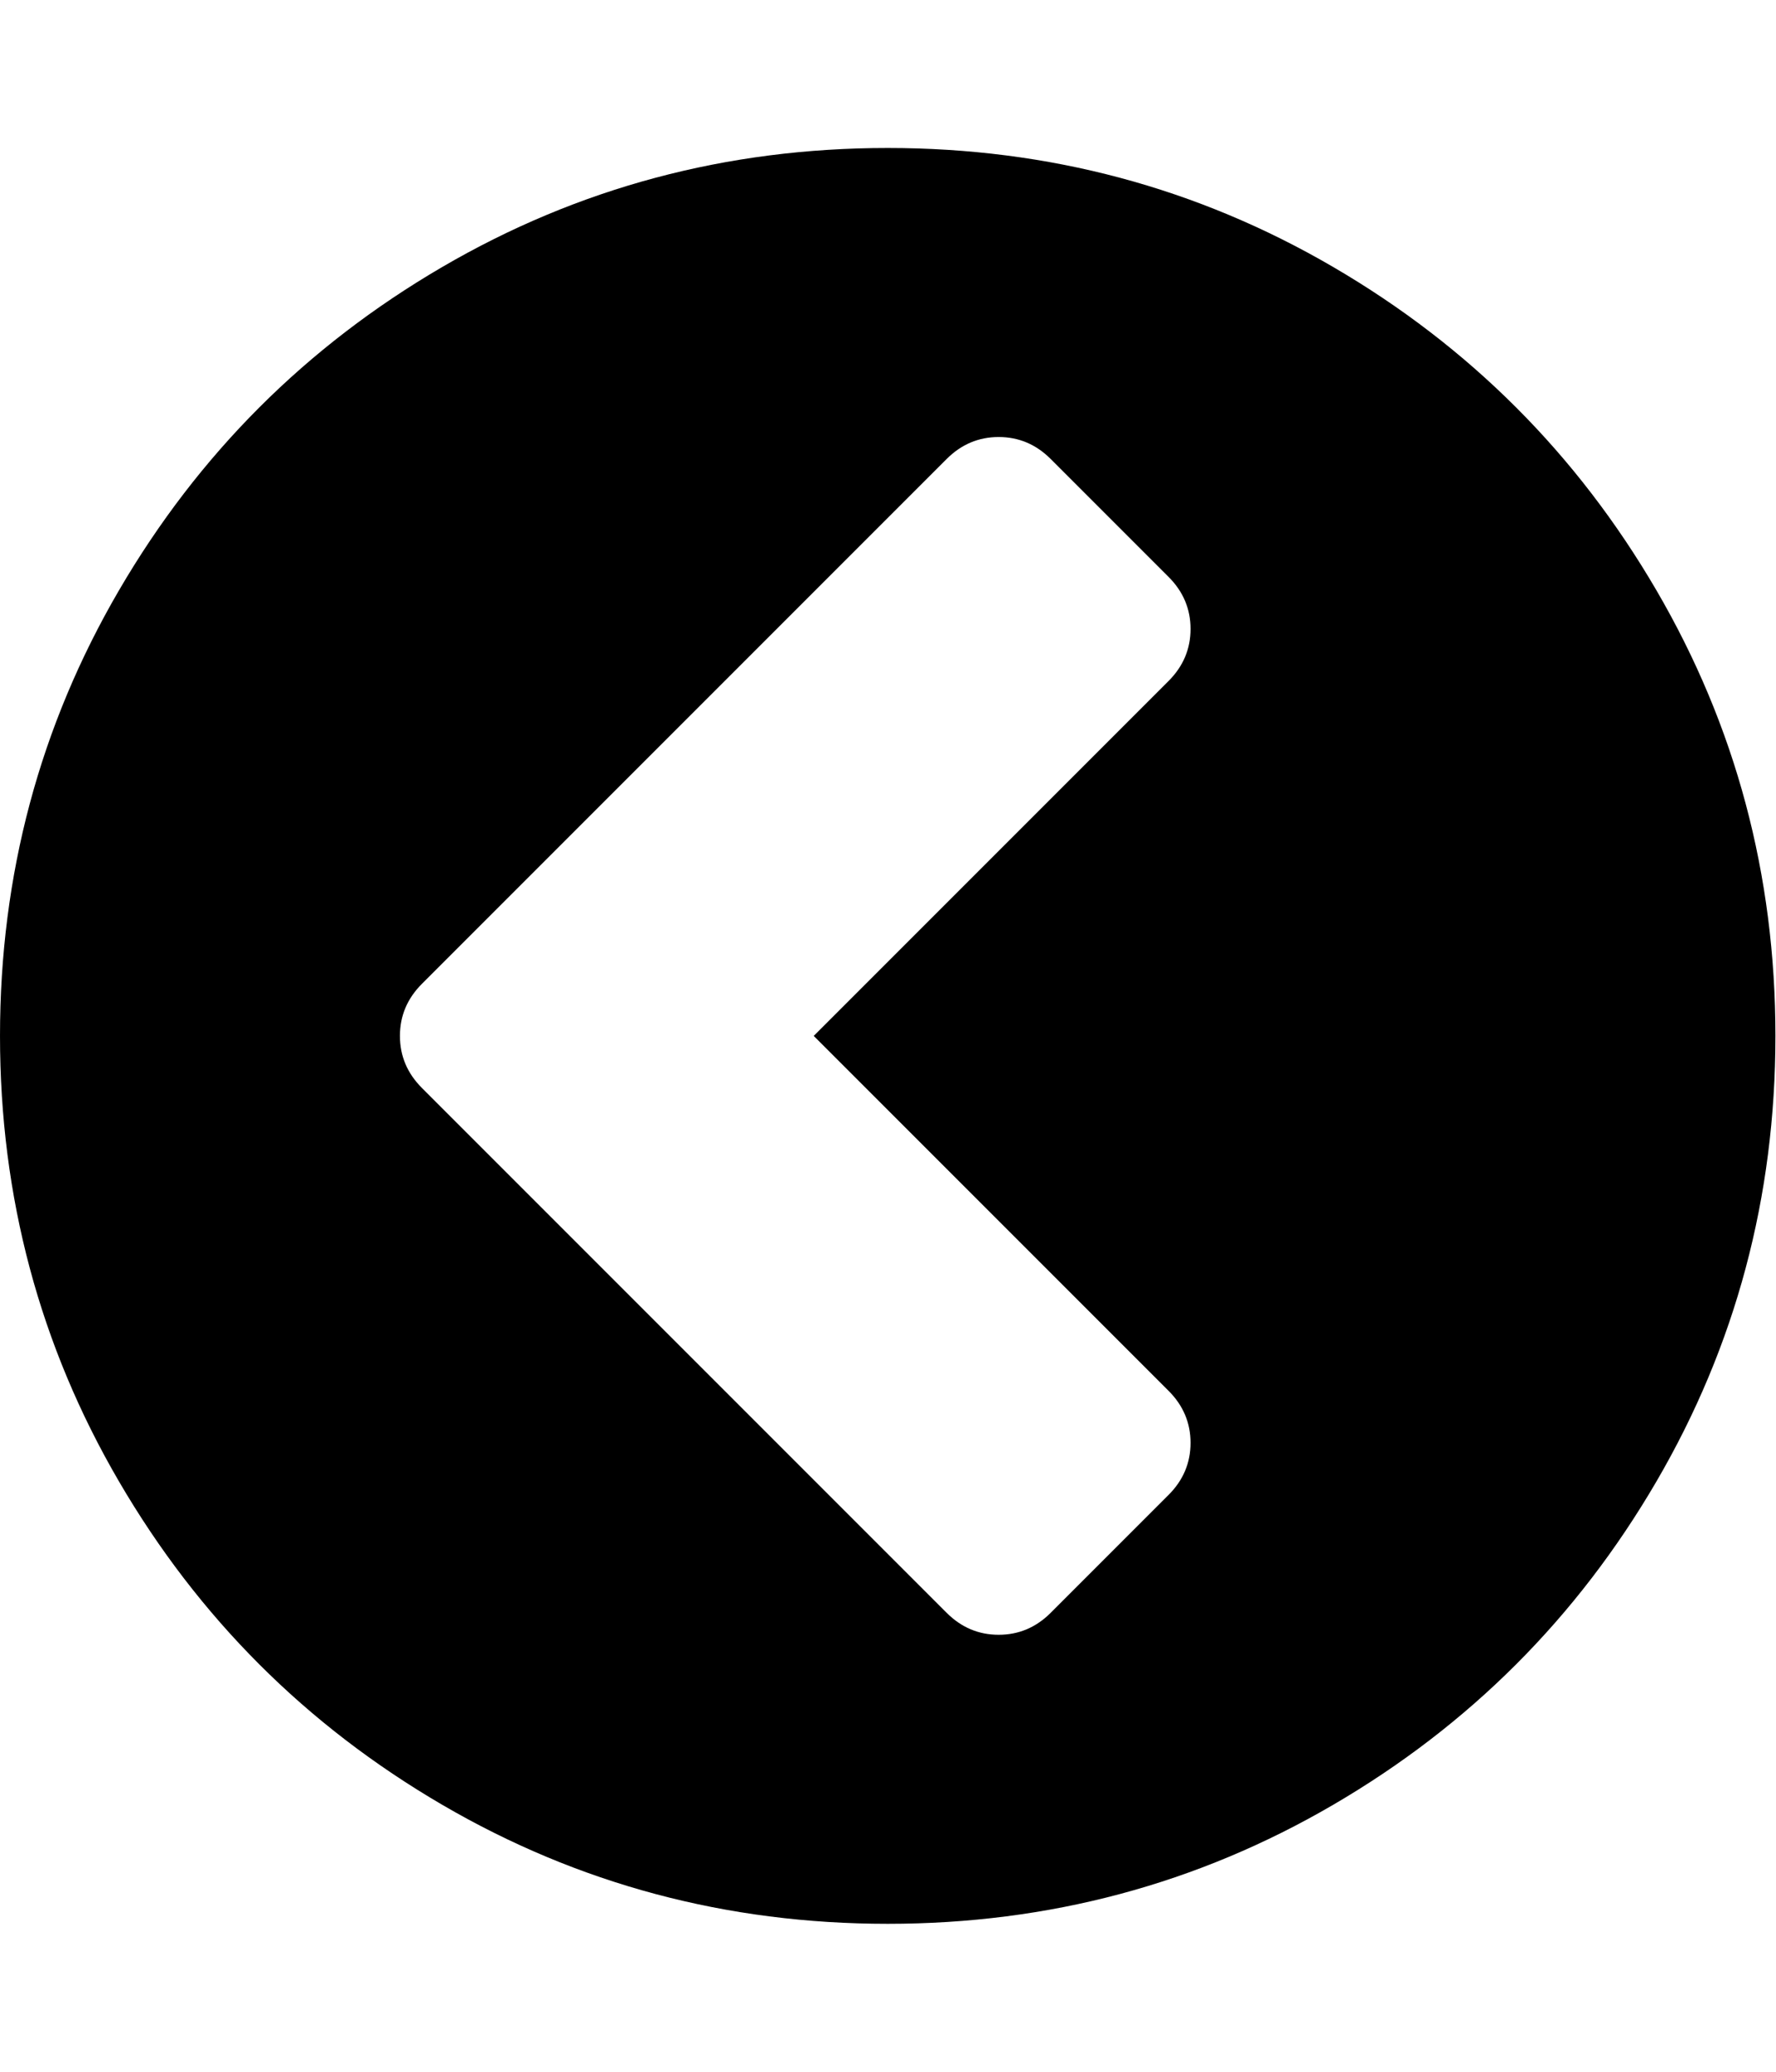 <?xml version="1.0" encoding="utf-8"?>
<!-- Generated by IcoMoon.io -->
<!DOCTYPE svg PUBLIC "-//W3C//DTD SVG 1.1//EN" "http://www.w3.org/Graphics/SVG/1.1/DTD/svg11.dtd">
<svg version="1.1" xmlns="http://www.w3.org/2000/svg" xmlns:xlink="http://www.w3.org/1999/xlink" width="439" height="512" viewBox="0 0 439 512">
<g>
</g>
	<path d="M259.714 398.572l29.143-29.143q5.428-5.428 5.428-12.857t-5.428-12.857l-87.714-87.714 87.714-87.714q5.428-5.428 5.428-12.857t-5.428-12.857l-29.143-29.143q-5.428-5.428-12.857-5.428t-12.857 5.428l-129.714 129.714q-5.428 5.429-5.428 12.857t5.428 12.857l129.714 129.714q5.428 5.428 12.857 5.428t12.857-5.428zM438.857 256q0 59.714-29.428 110.143t-79.857 79.857-110.143 29.428-110.143-29.428-79.857-79.857-29.428-110.143 29.428-110.143 79.857-79.857 110.143-29.428 110.143 29.428 79.857 79.857 29.428 110.143z" fill="#000000" />
</svg>

